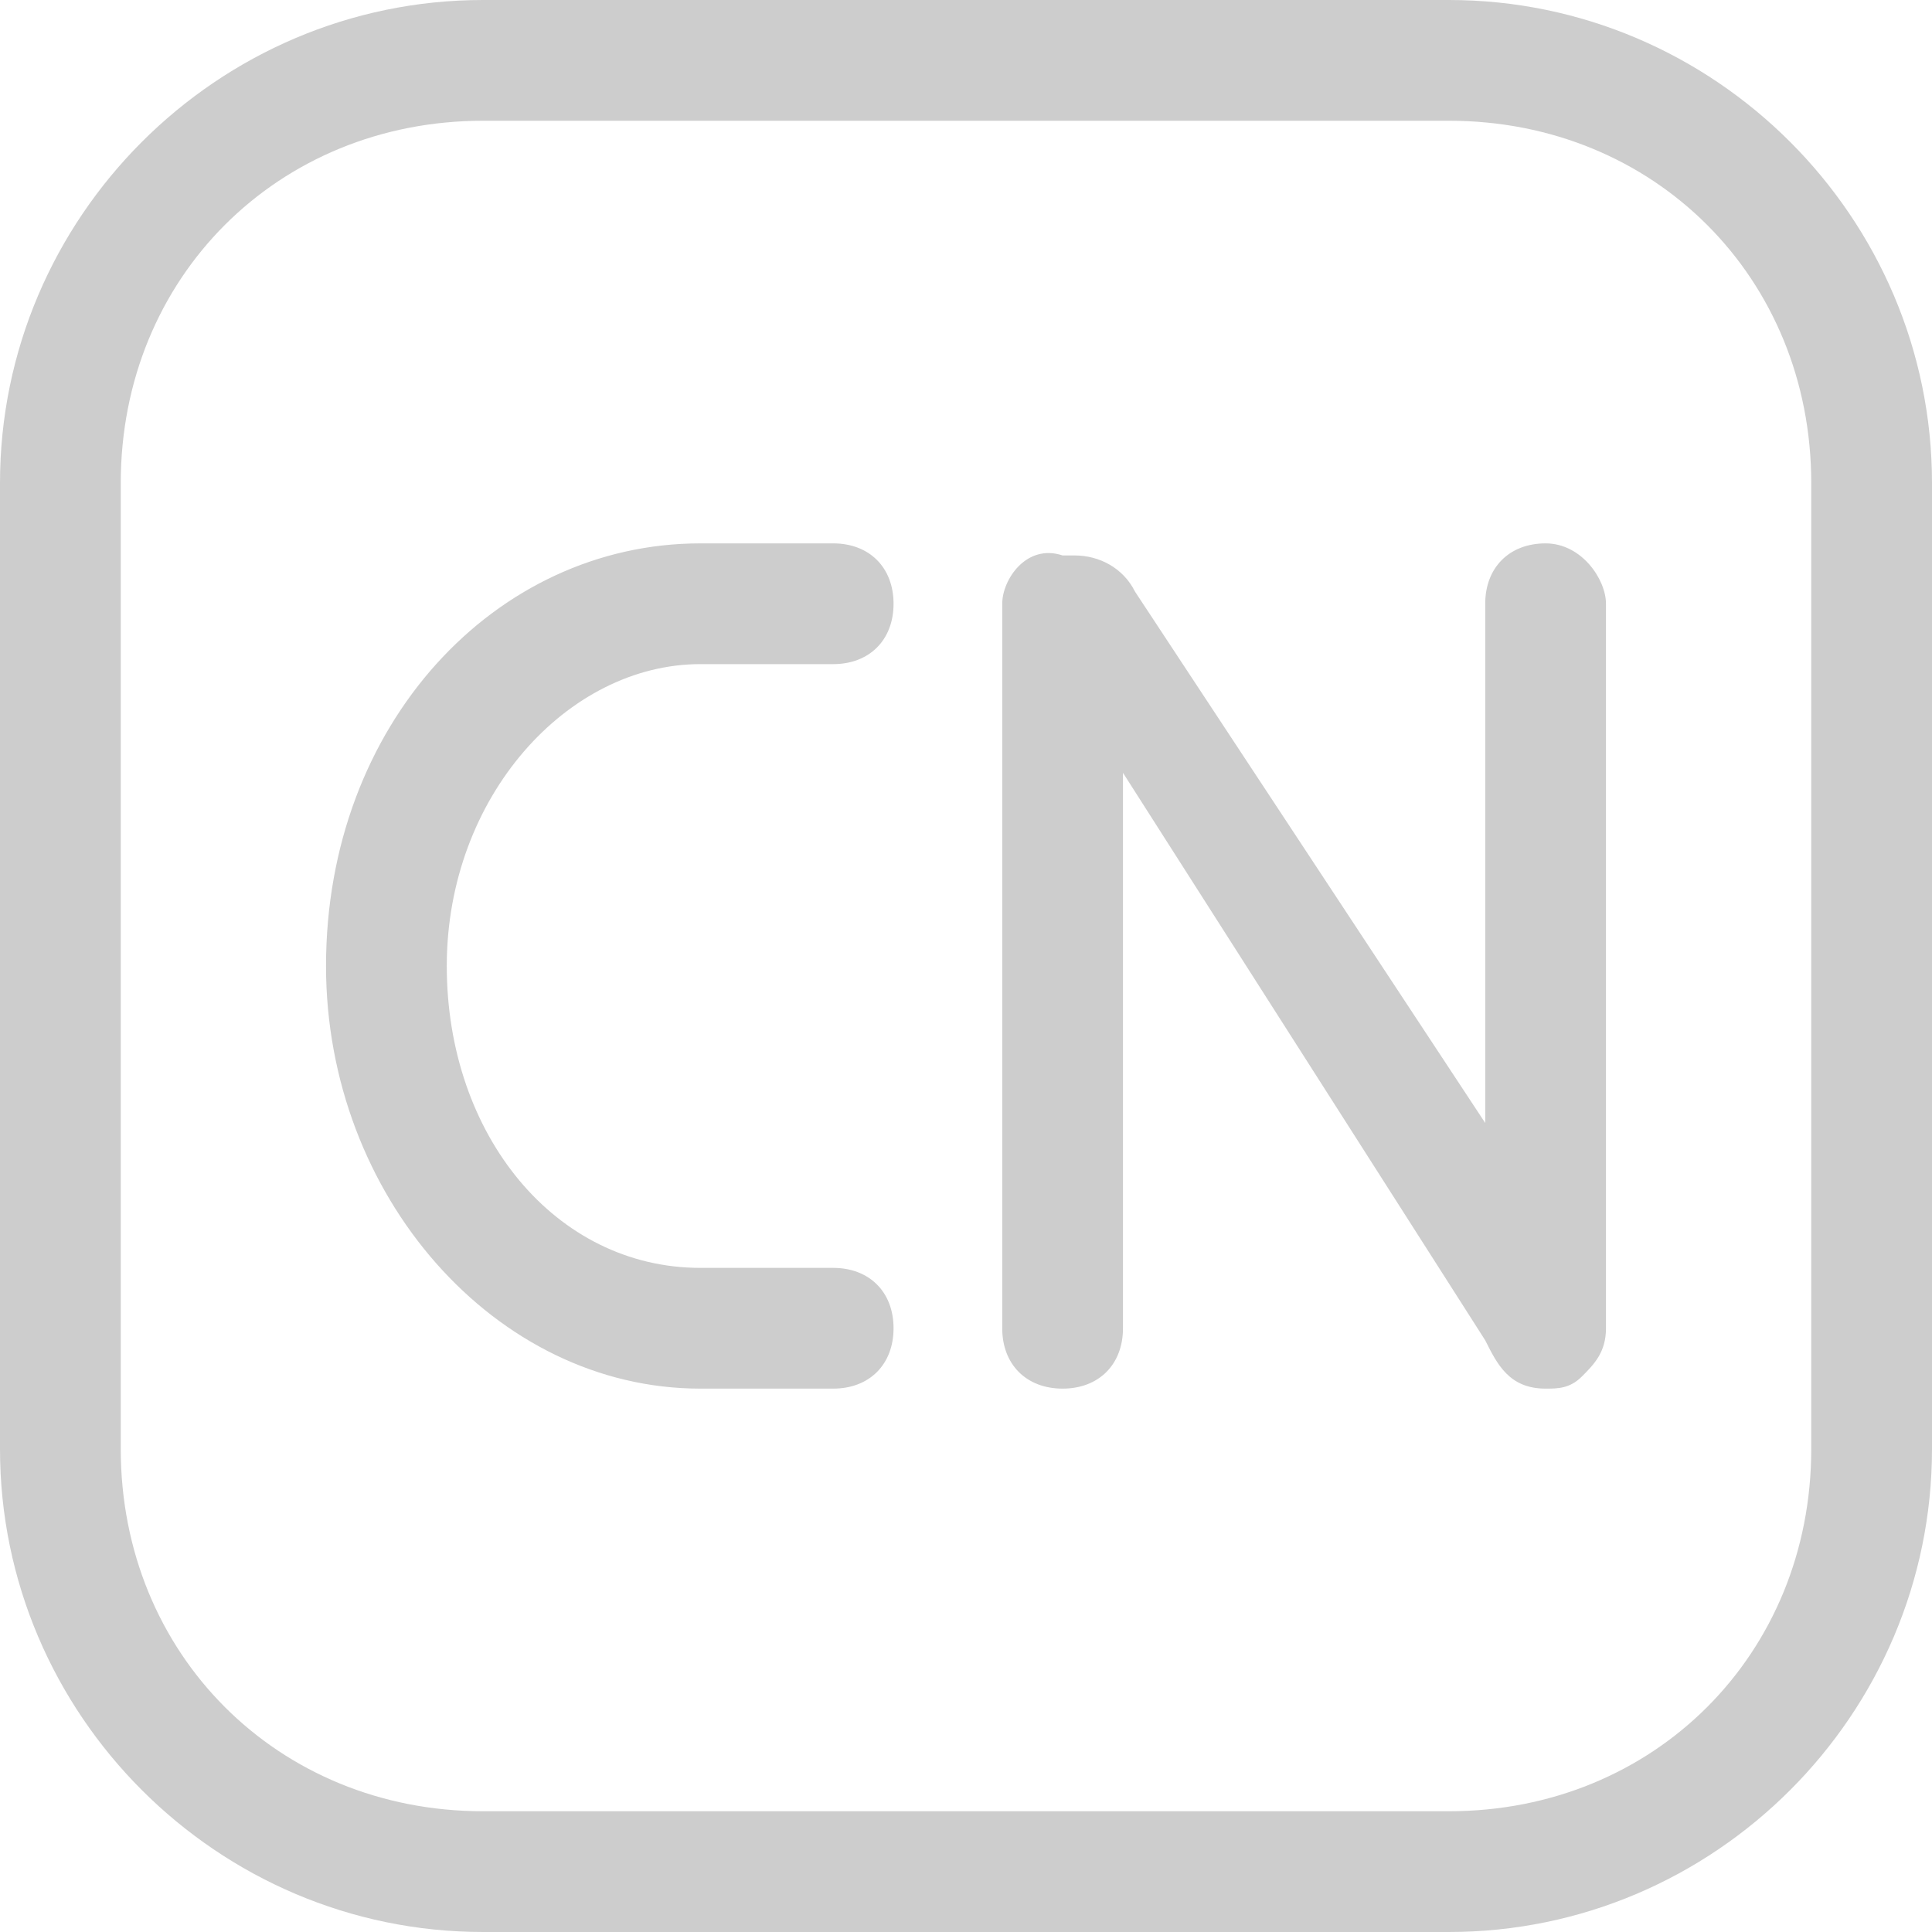 <?xml version="1.0" standalone="no"?><!DOCTYPE svg PUBLIC "-//W3C//DTD SVG 1.1//EN" "http://www.w3.org/Graphics/SVG/1.1/DTD/svg11.dtd"><svg t="1581670064181" class="icon" viewBox="0 0 1024 1024" version="1.1" xmlns="http://www.w3.org/2000/svg" p-id="3945" xmlns:xlink="http://www.w3.org/1999/xlink" width="200" height="200"><defs><style type="text/css"></style></defs><path d="M371.2 352h70.4c19.2 0 32-12.8 32-32s-12.8-32-32-32H371.2C262.4 288 172.8 384 172.8 512c0 121.6 89.6 224 198.4 224h70.4c19.2 0 32-12.8 32-32s-12.8-32-32-32H371.2c-76.8 0-134.4-70.4-134.4-160s64-160 134.4-160zM819.2 288c-19.2 0-32 12.8-32 32v275.2L601.6 313.6c-6.4-12.8-19.2-19.2-32-19.2h-6.4c-19.2-6.4-32 12.8-32 25.6v384c0 19.2 12.8 32 32 32s32-12.8 32-32V409.6l192 300.8c6.4 12.8 12.8 25.6 32 25.6 6.4 0 12.8 0 19.2-6.4 6.4-6.4 12.8-12.8 12.8-25.6V320c0-12.8-12.8-32-32-32z" fill="#cdcdcd" p-id="3946"></path><path d="M768 64c108.8 0 192 83.2 192 192v512c0 108.8-83.2 192-192 192H256c-108.8 0-192-83.2-192-192V256c0-108.8 83.2-192 192-192h512m0-64H256C115.2 0 0 115.2 0 256v512c0 140.8 115.2 256 256 256h512c140.8 0 256-115.2 256-256V256c0-140.8-115.2-256-256-256z" fill="#cdcdcd" p-id="3947"></path></svg>